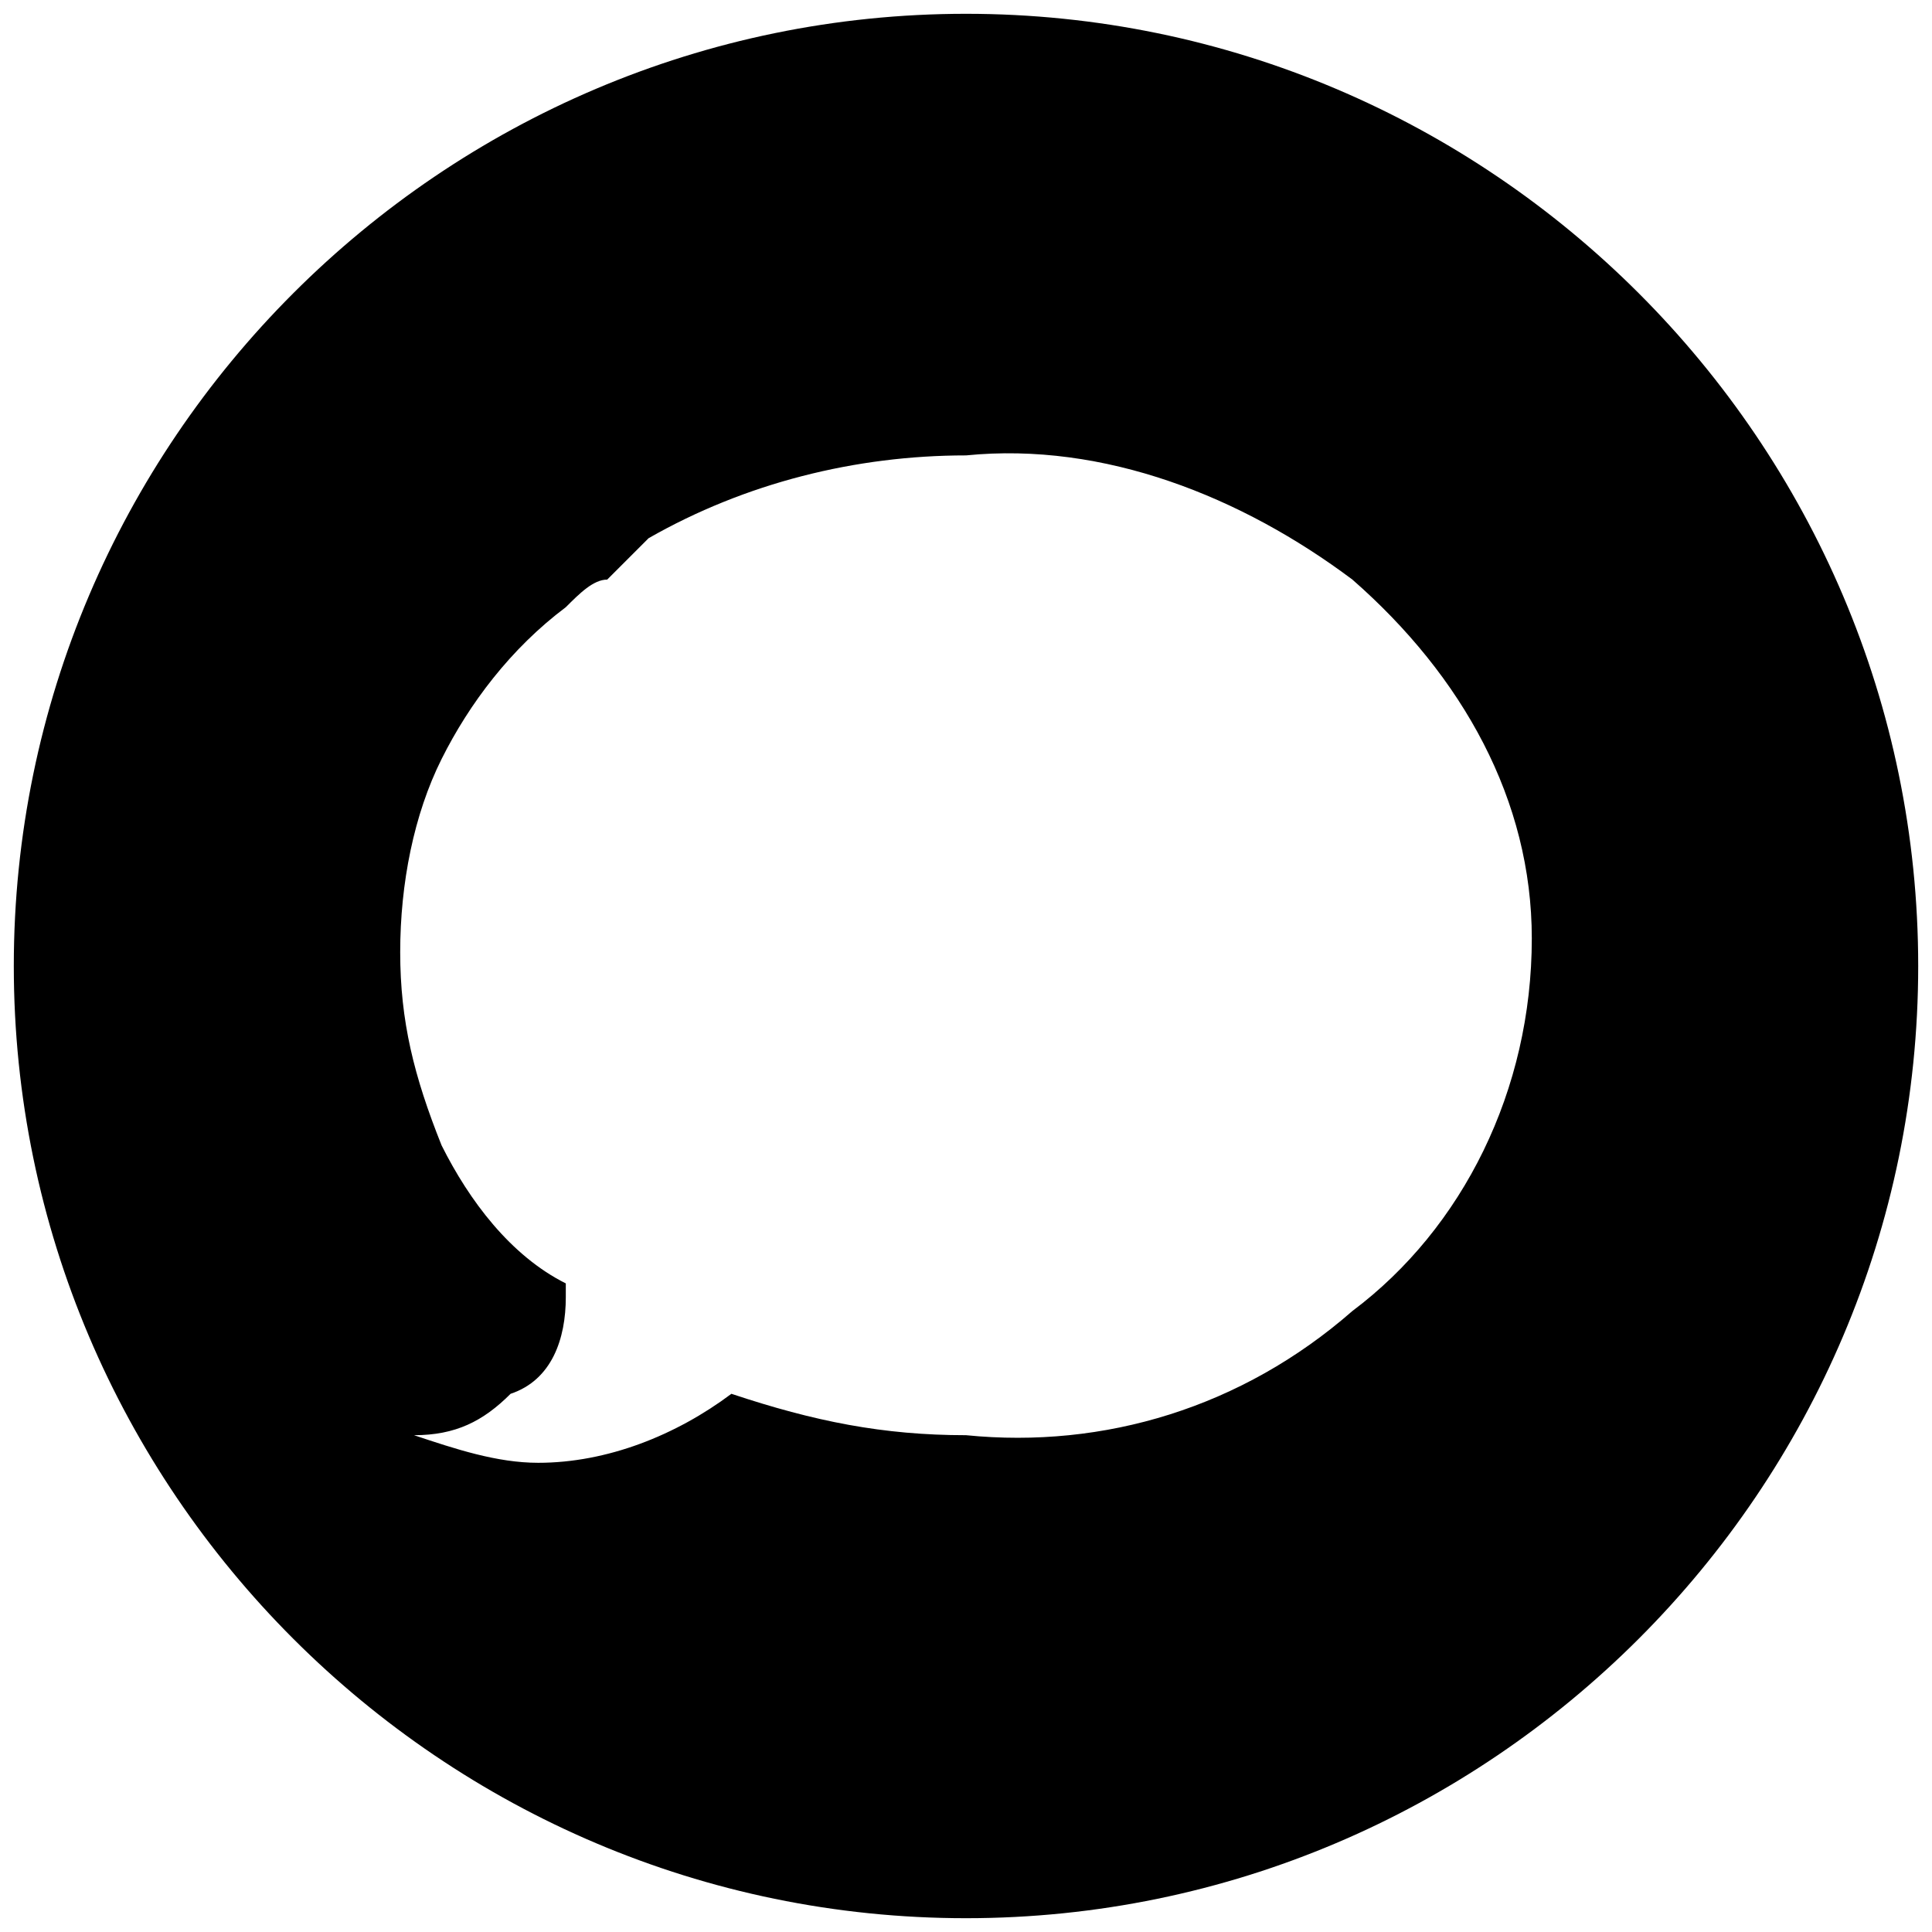 <svg data-tags="apple business chat" xmlns="http://www.w3.org/2000/svg" viewBox="0 0 14 14"><path d="M7 .1C3.2.1.1 3.2.1 7s3.1 6.9 6.9 6.9c3.8 0 6.9-3.1 6.9-6.9S10.8.1 7 .1zm2.8 9.4c-.8.7-1.8 1-2.8.9-.6 0-1.1-.1-1.7-.3-.4.3-.9.5-1.4.5-.3 0-.6-.1-.9-.2.3 0 .5-.1.7-.3.3-.1.4-.4.4-.7v-.1c-.4-.2-.7-.6-.9-1-.2-.5-.3-.9-.3-1.4 0-.5.1-1 .3-1.4.2-.4.5-.8.9-1.1.1-.1.2-.2.3-.2l.3-.3c.7-.4 1.5-.6 2.3-.6 1-.1 2 .3 2.8.9.8.7 1.3 1.6 1.3 2.6 0 1.1-.5 2.1-1.3 2.7z"/></svg>